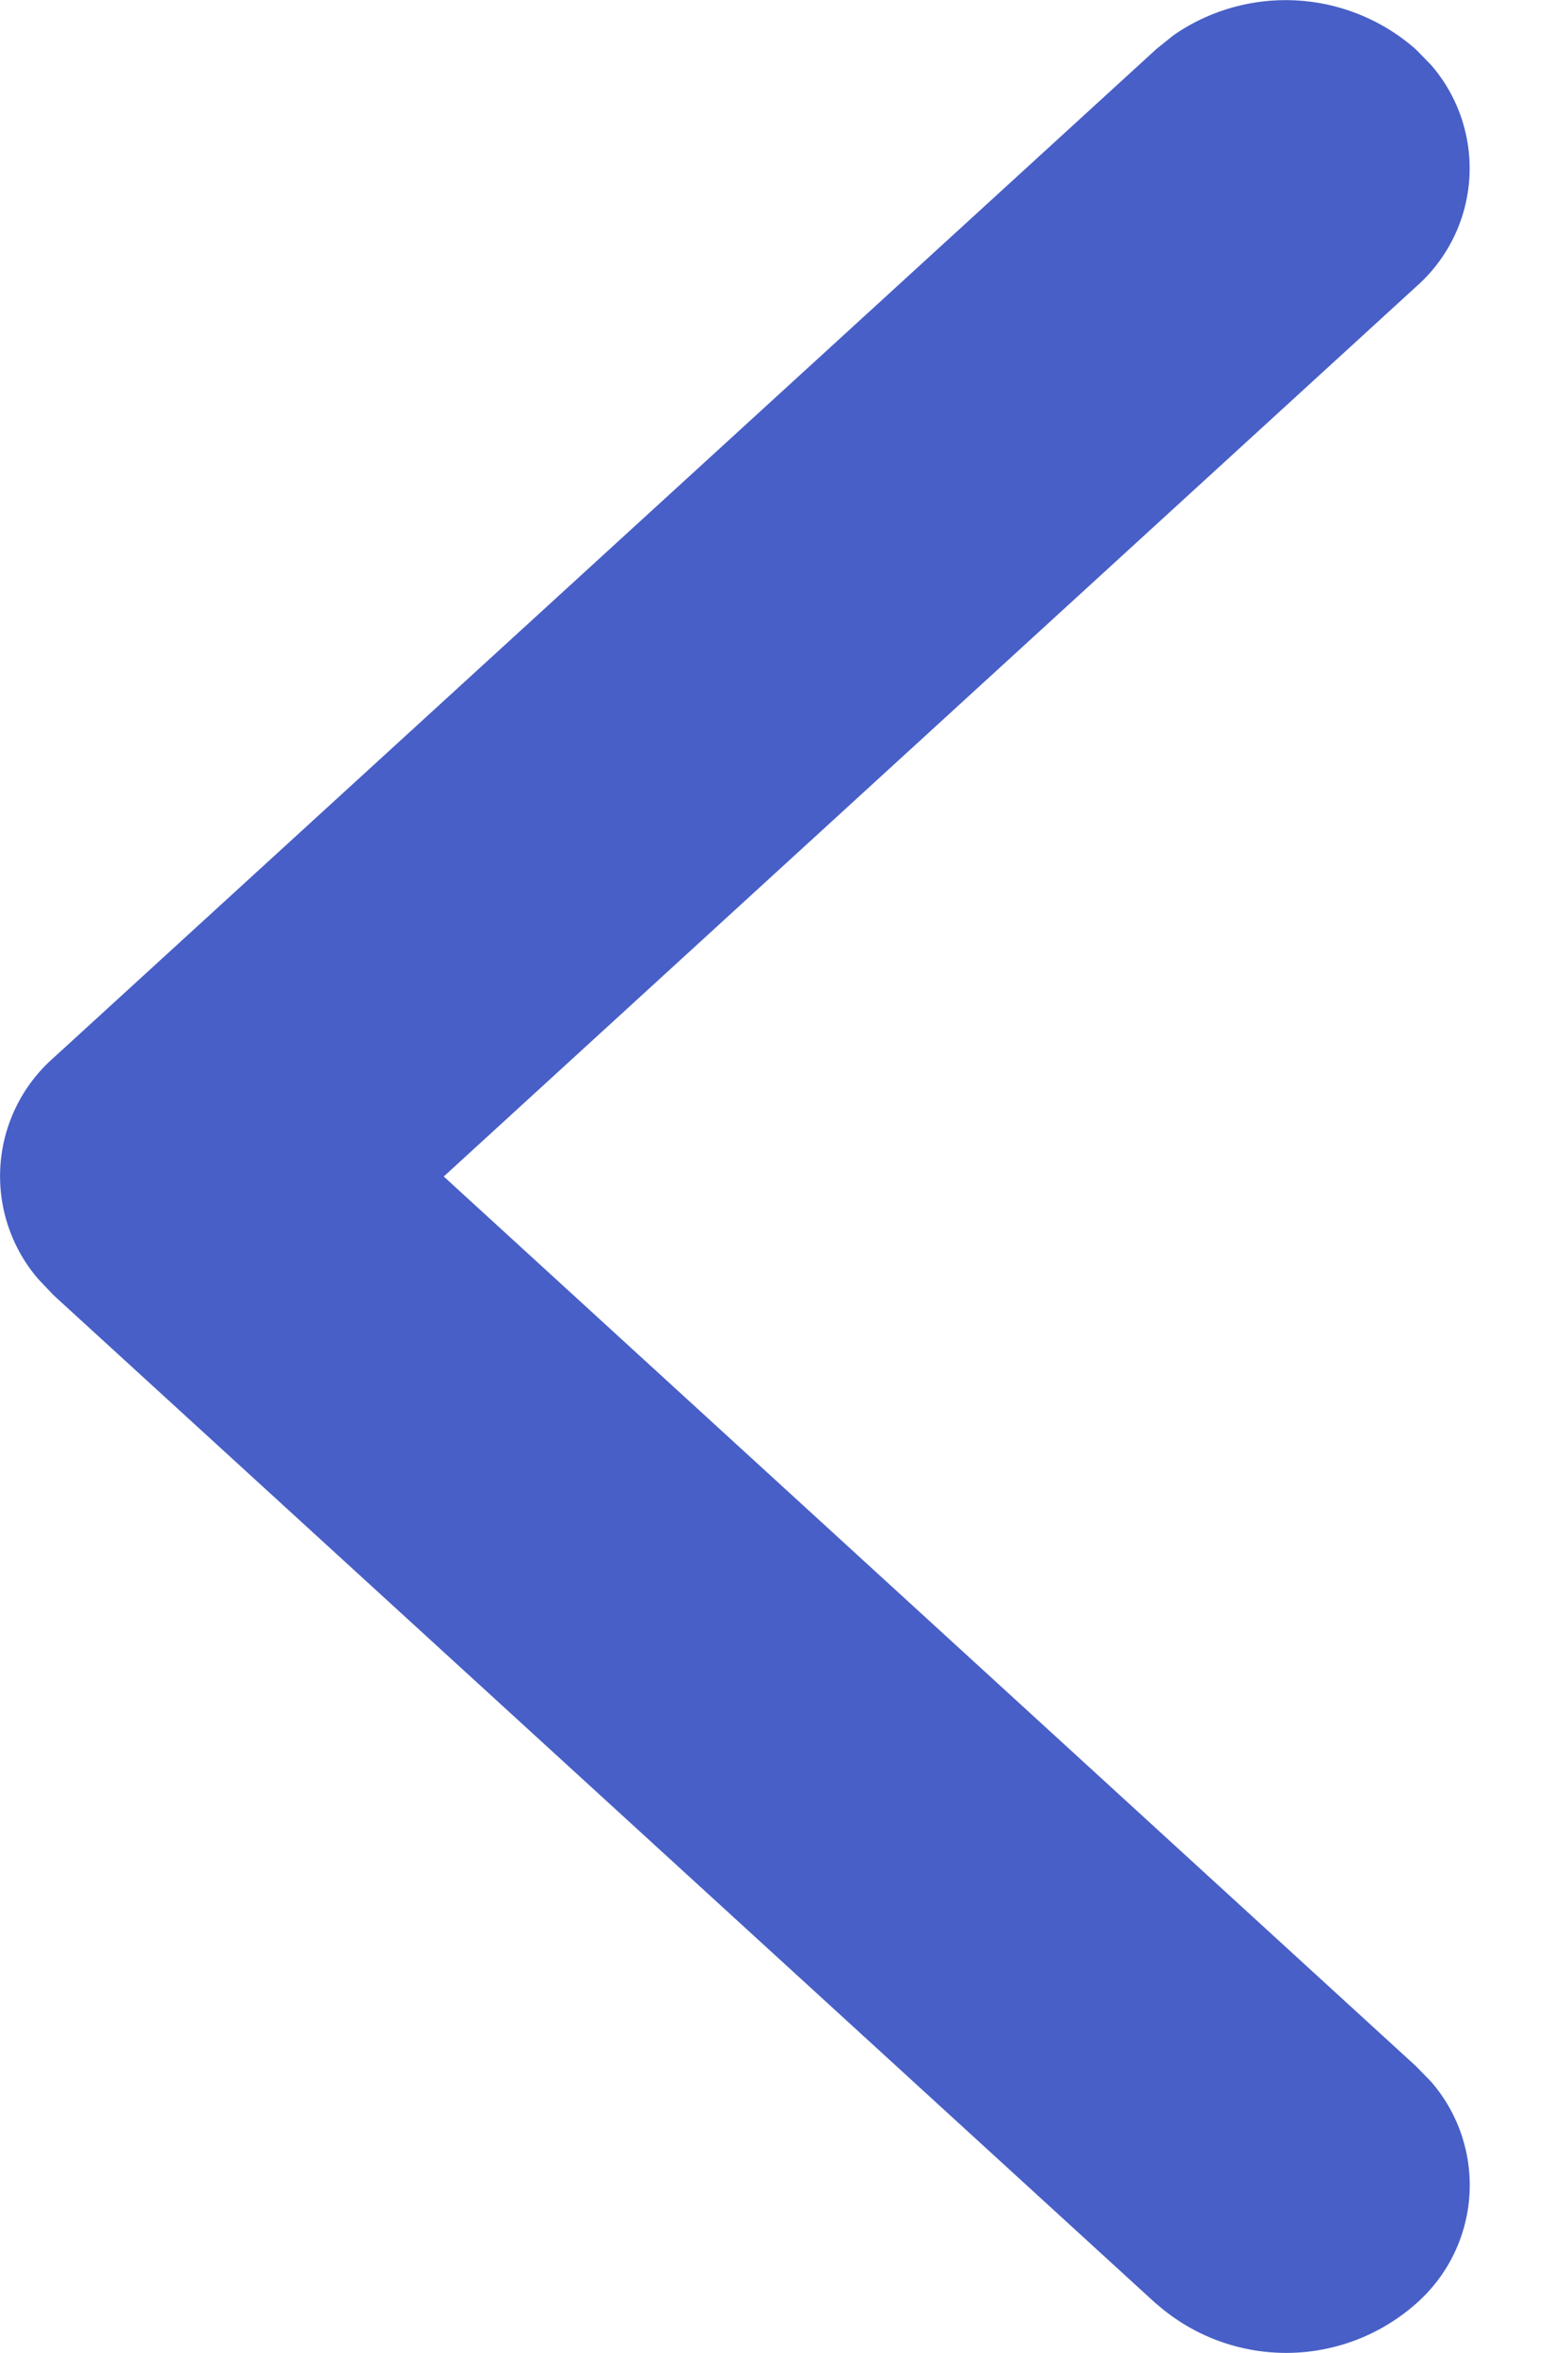<svg width="8" height="12" fill="none" xmlns="http://www.w3.org/2000/svg"><path d="M5.9 11.749a1 1 0 0 0 1.324 0 .804.804 0 0 0 .078-1.132l-.078-.08L2.264 6l4.96-4.537A.804.804 0 0 0 7.302.332l-.078-.08A1.004 1.004 0 0 0 5.987.18L5.9.25.274 5.394a.804.804 0 0 0-.078 1.13l.078.082L5.9 11.75v-.001Z" fill="#485FC7"/></svg>